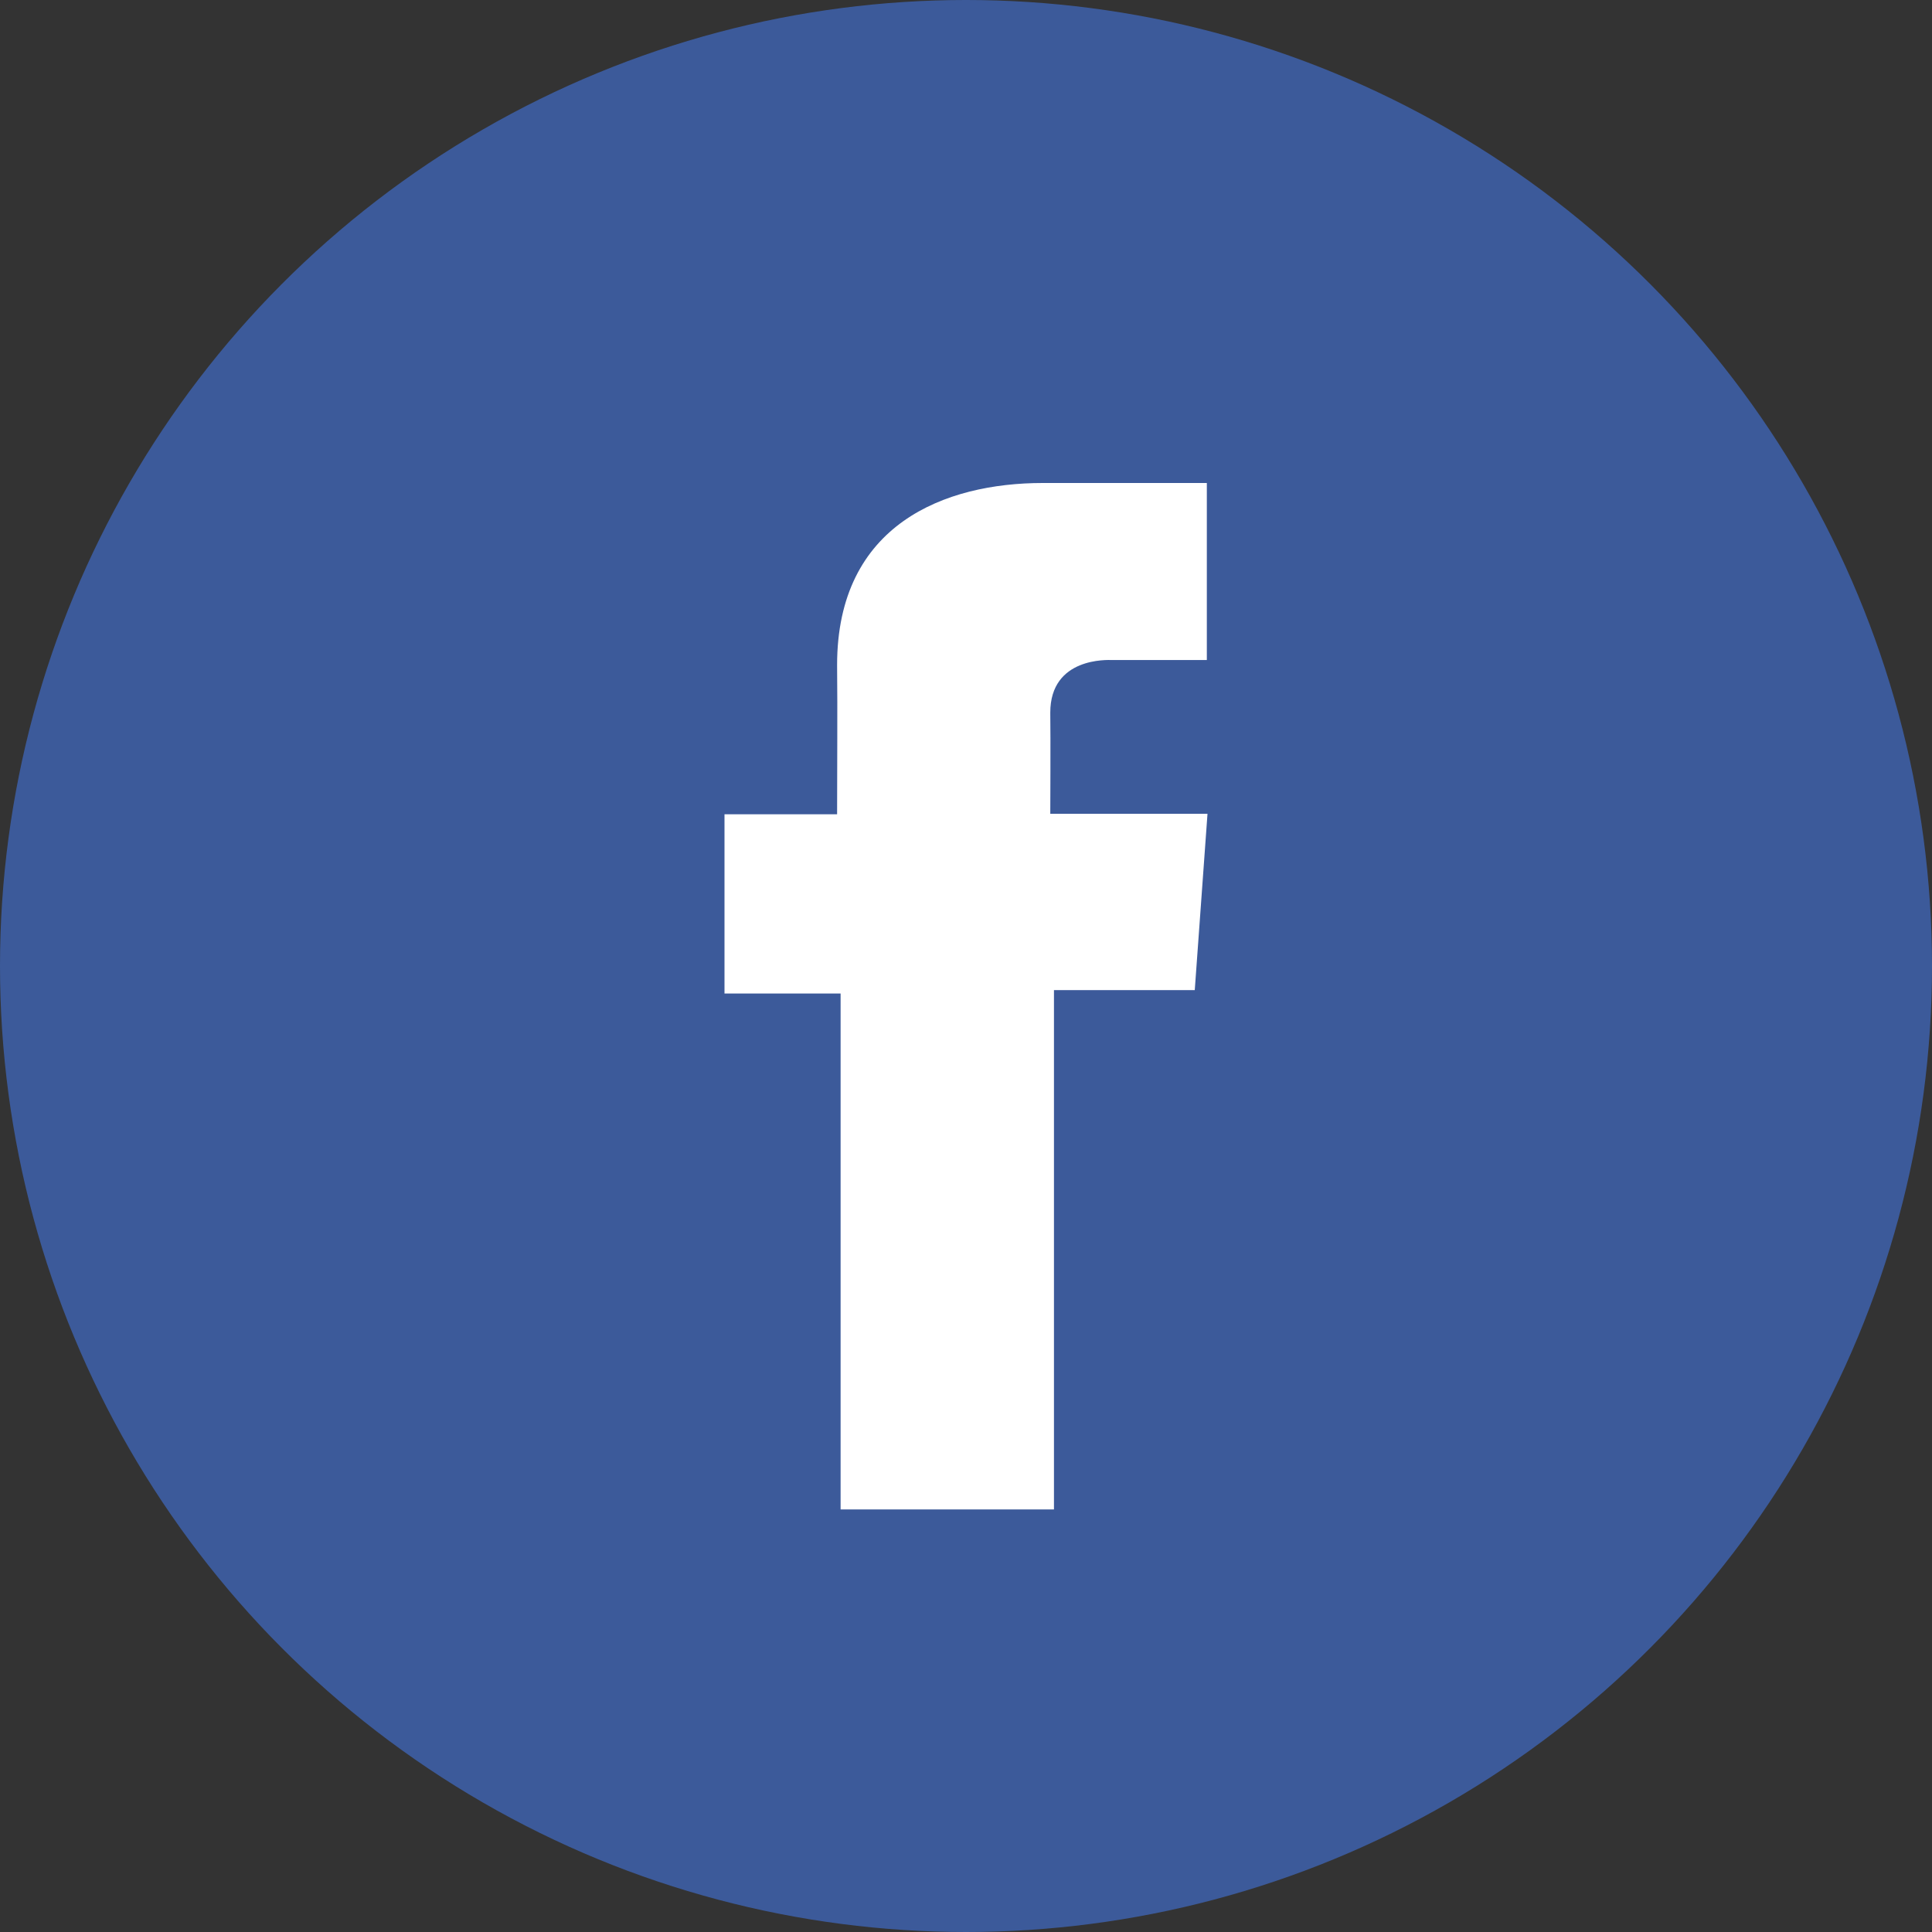 <svg width="32" height="32" viewBox="0 0 32 32" fill="none" xmlns="http://www.w3.org/2000/svg">
<rect x="0" y="0" width="32" height="32" fill="#333333" stroke="none"/>
<circle cx="16" cy="16" r="16" fill="#3C5A9A"/>
<path d="M19.988 8H17.271C15.659 8 13.865 8.678 13.865 11.015C13.873 11.83 13.865 12.61 13.865 13.487H12V16.456H13.923V25.001H17.457V16.399H19.789L20 13.479H17.396C17.396 13.479 17.402 12.18 17.396 11.803C17.396 10.879 18.357 10.932 18.415 10.932C18.872 10.932 19.761 10.933 19.989 10.932V8H19.988Z" fill="white"/>
</svg>
